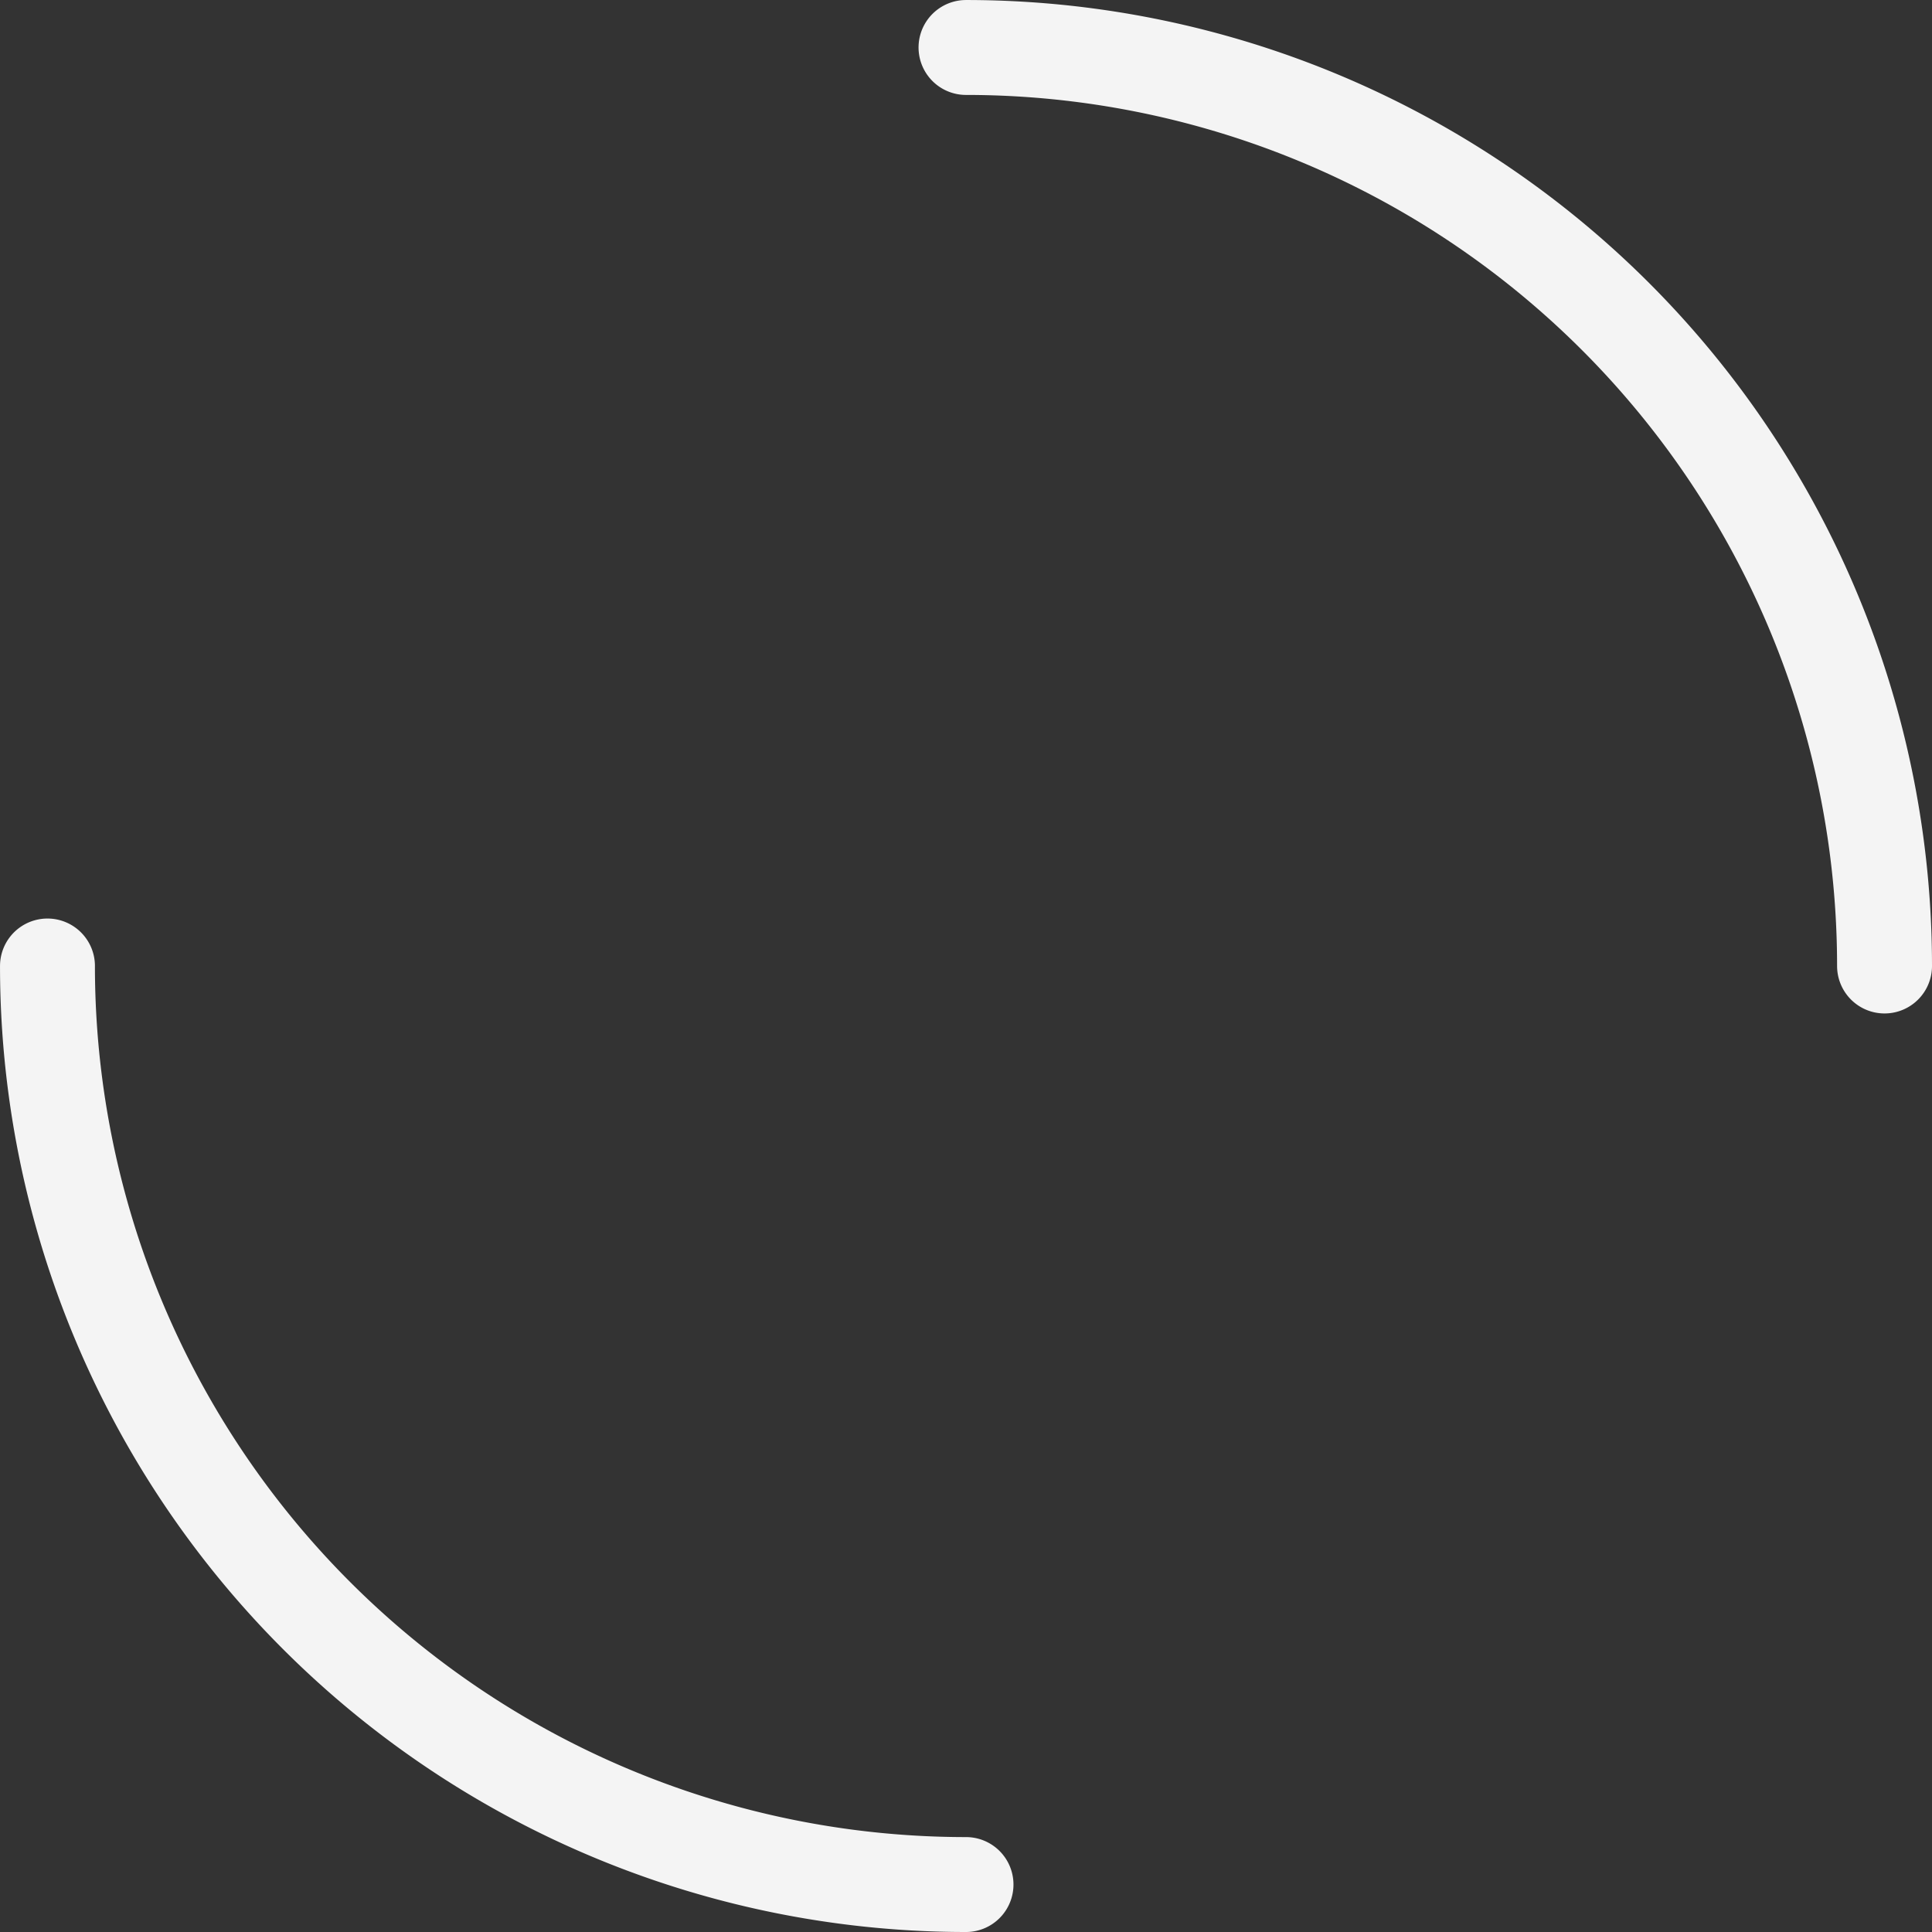 <svg xmlns="http://www.w3.org/2000/svg" width="101.777" height="101.777" viewBox="0 0 101.777 101.777"><rect x="0" y="0" width="101.777" height="101.777" fill="#333333" stroke="none"/><defs><style>.a{fill:none;stroke:#f4f4f4;stroke-linecap:round;stroke-miterlimit:10;stroke-width:5px;}</style></defs><g transform="translate(-632.111 -333.299)"><path class="a" d="M634.612,384.187A48.388,48.388,0,0,0,683,432.576"/><path class="a" d="M731.388,384.187A48.388,48.388,0,0,0,683,335.8"/></g></svg>